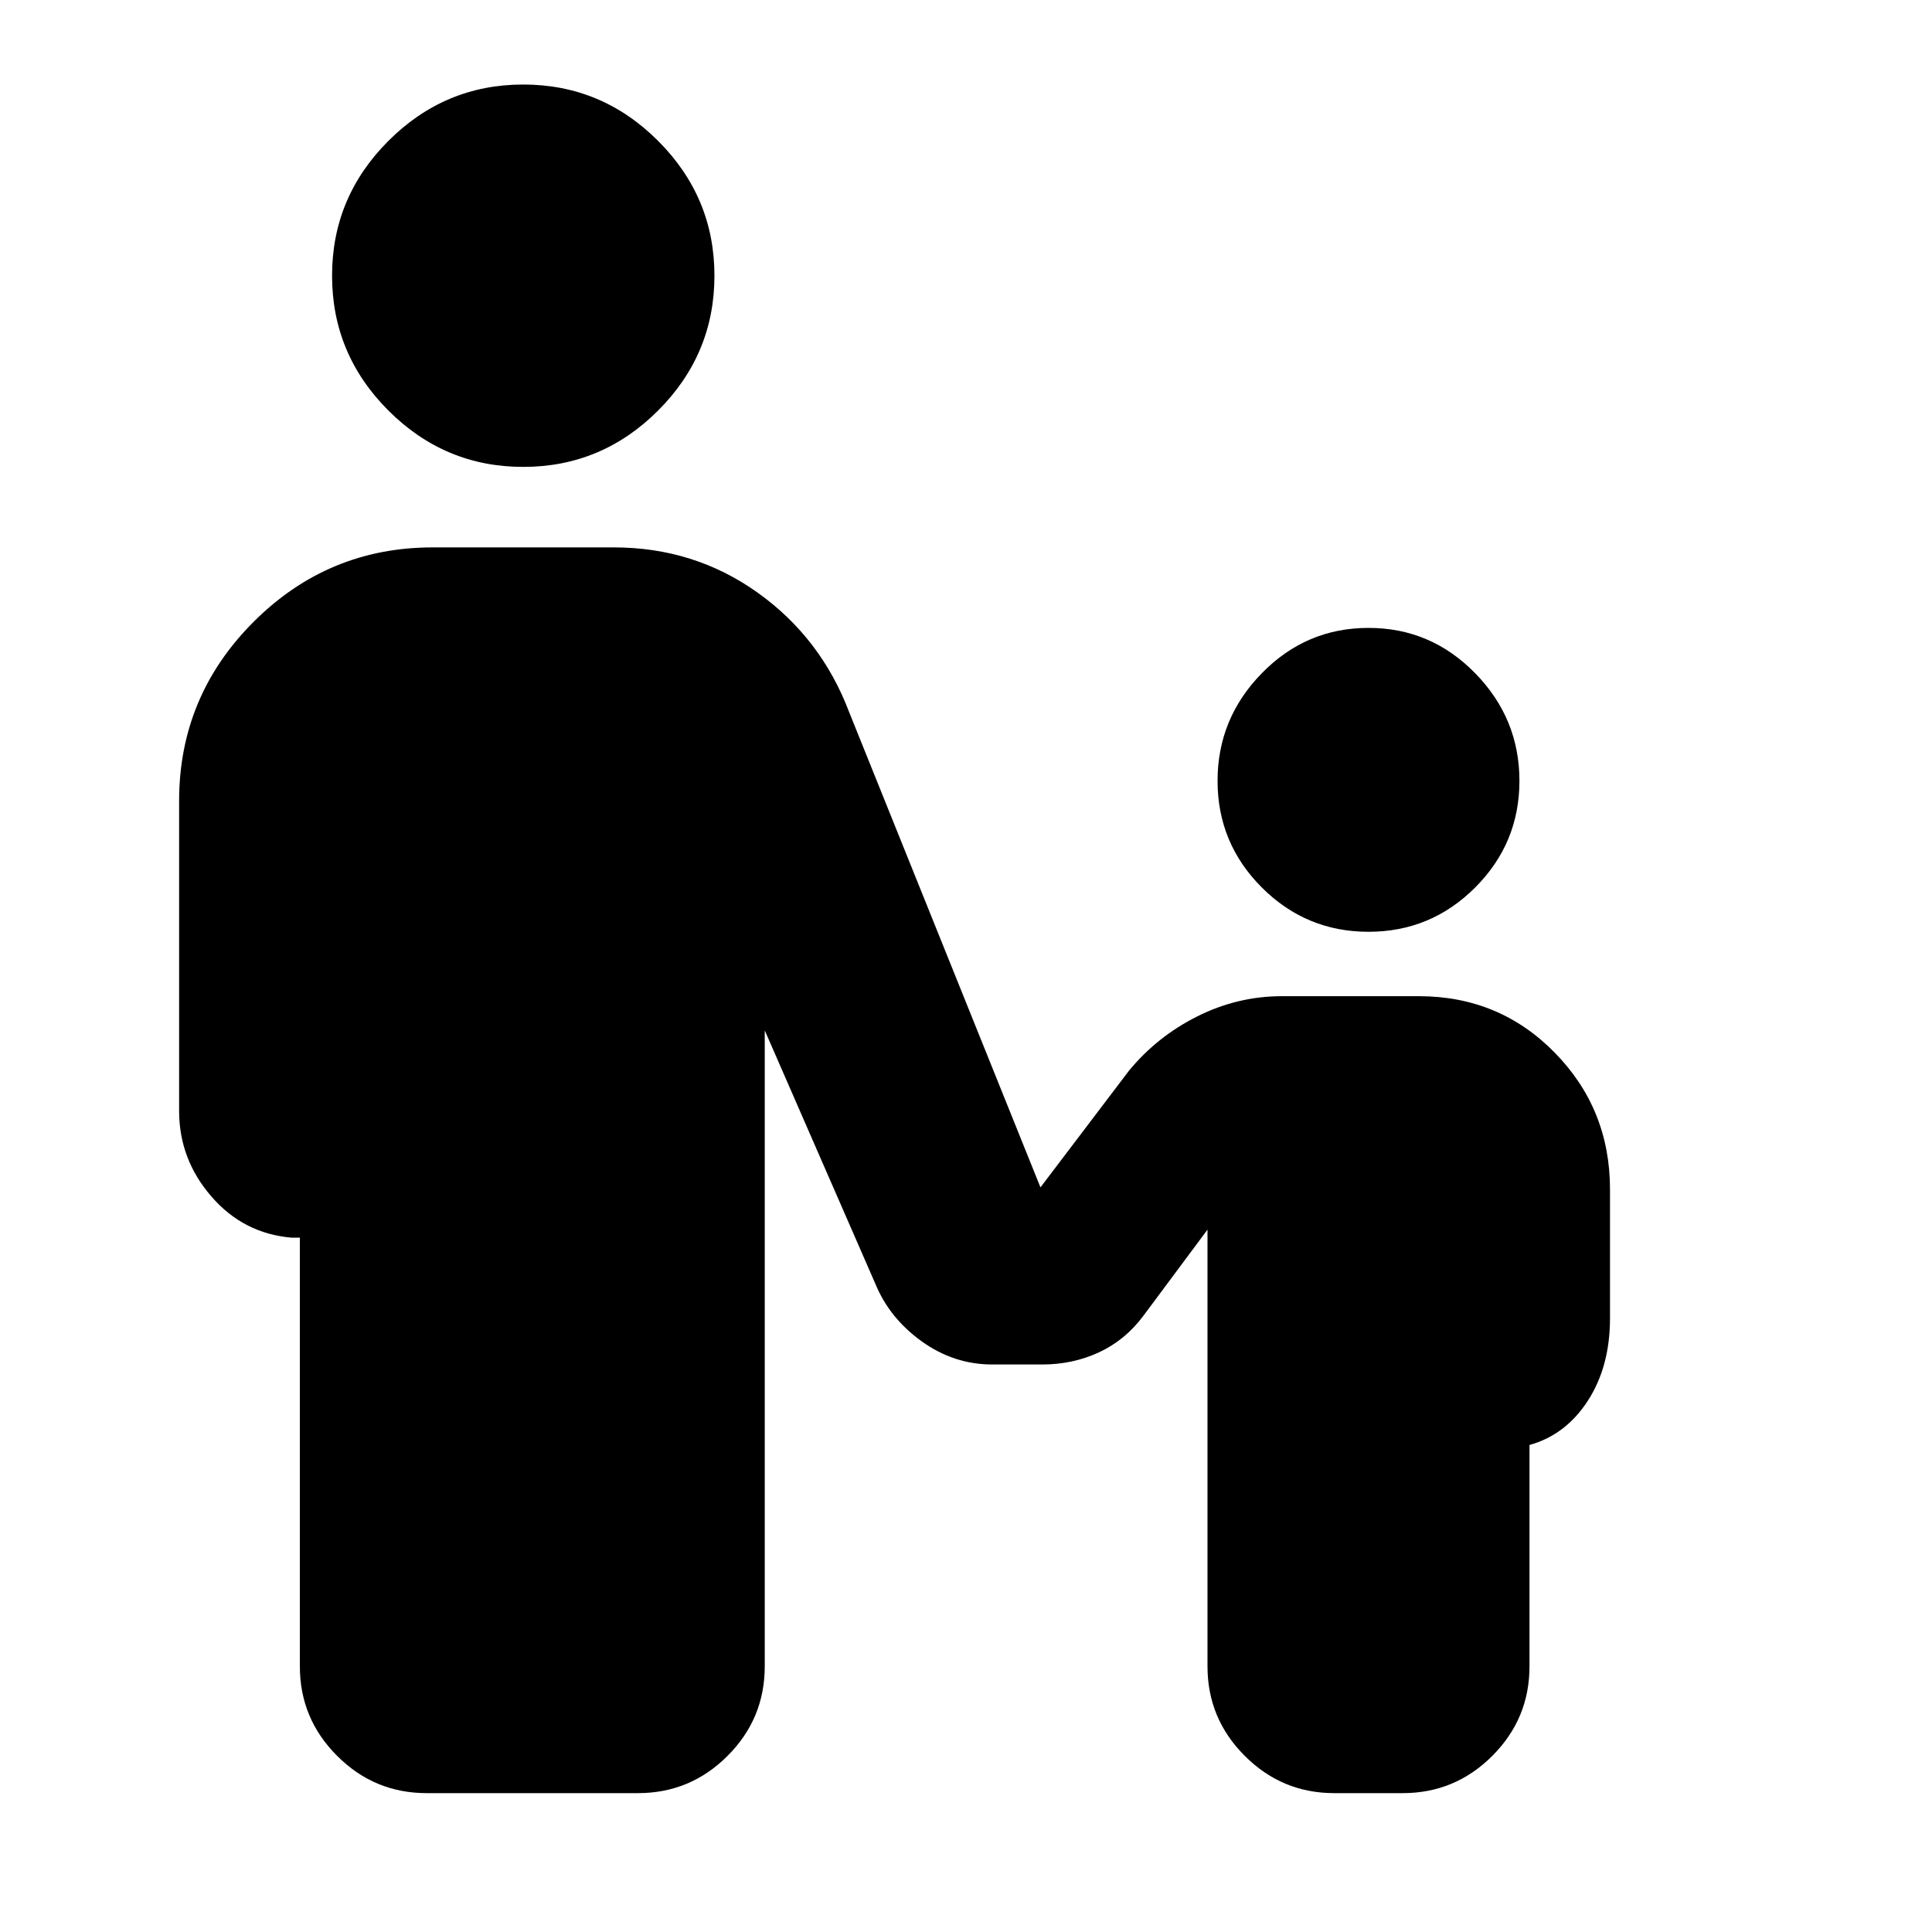 <svg xmlns="http://www.w3.org/2000/svg" height="24" width="24"><path d="M6.5 5.8Q5.525 5.8 4.825 5.1Q4.125 4.4 4.125 3.425Q4.125 2.45 4.825 1.75Q5.525 1.05 6.5 1.05Q7.475 1.05 8.175 1.75Q8.875 2.45 8.875 3.425Q8.875 4.4 8.175 5.1Q7.475 5.8 6.5 5.8ZM17 11.575Q16.225 11.575 15.675 11.025Q15.125 10.475 15.125 9.7Q15.125 8.925 15.675 8.363Q16.225 7.8 17 7.8Q17.775 7.8 18.325 8.363Q18.875 8.925 18.875 9.7Q18.875 10.475 18.325 11.025Q17.775 11.575 17 11.575ZM5.3 22.275Q4.65 22.275 4.188 21.812Q3.725 21.35 3.725 20.7V15.375H3.625Q3.025 15.325 2.625 14.862Q2.225 14.4 2.225 13.8V9.95Q2.225 8.65 3.15 7.725Q4.075 6.8 5.375 6.8H7.625Q8.625 6.8 9.413 7.363Q10.2 7.925 10.55 8.85L12.925 14.75L14.025 13.3Q14.375 12.875 14.875 12.625Q15.375 12.375 15.925 12.375H17.625Q18.625 12.375 19.312 13.075Q20 13.775 20 14.775V16.375Q20 16.975 19.725 17.4Q19.45 17.825 19 17.95V20.7Q19 21.35 18.538 21.812Q18.075 22.275 17.425 22.275H16.575Q15.925 22.275 15.463 21.812Q15 21.35 15 20.7V15.275L14.2 16.35Q13.975 16.65 13.65 16.8Q13.325 16.95 12.95 16.95H12.325Q11.85 16.95 11.45 16.663Q11.05 16.375 10.875 15.95L9.5 12.8V20.7Q9.5 21.35 9.038 21.812Q8.575 22.275 7.925 22.275Z"/></svg>